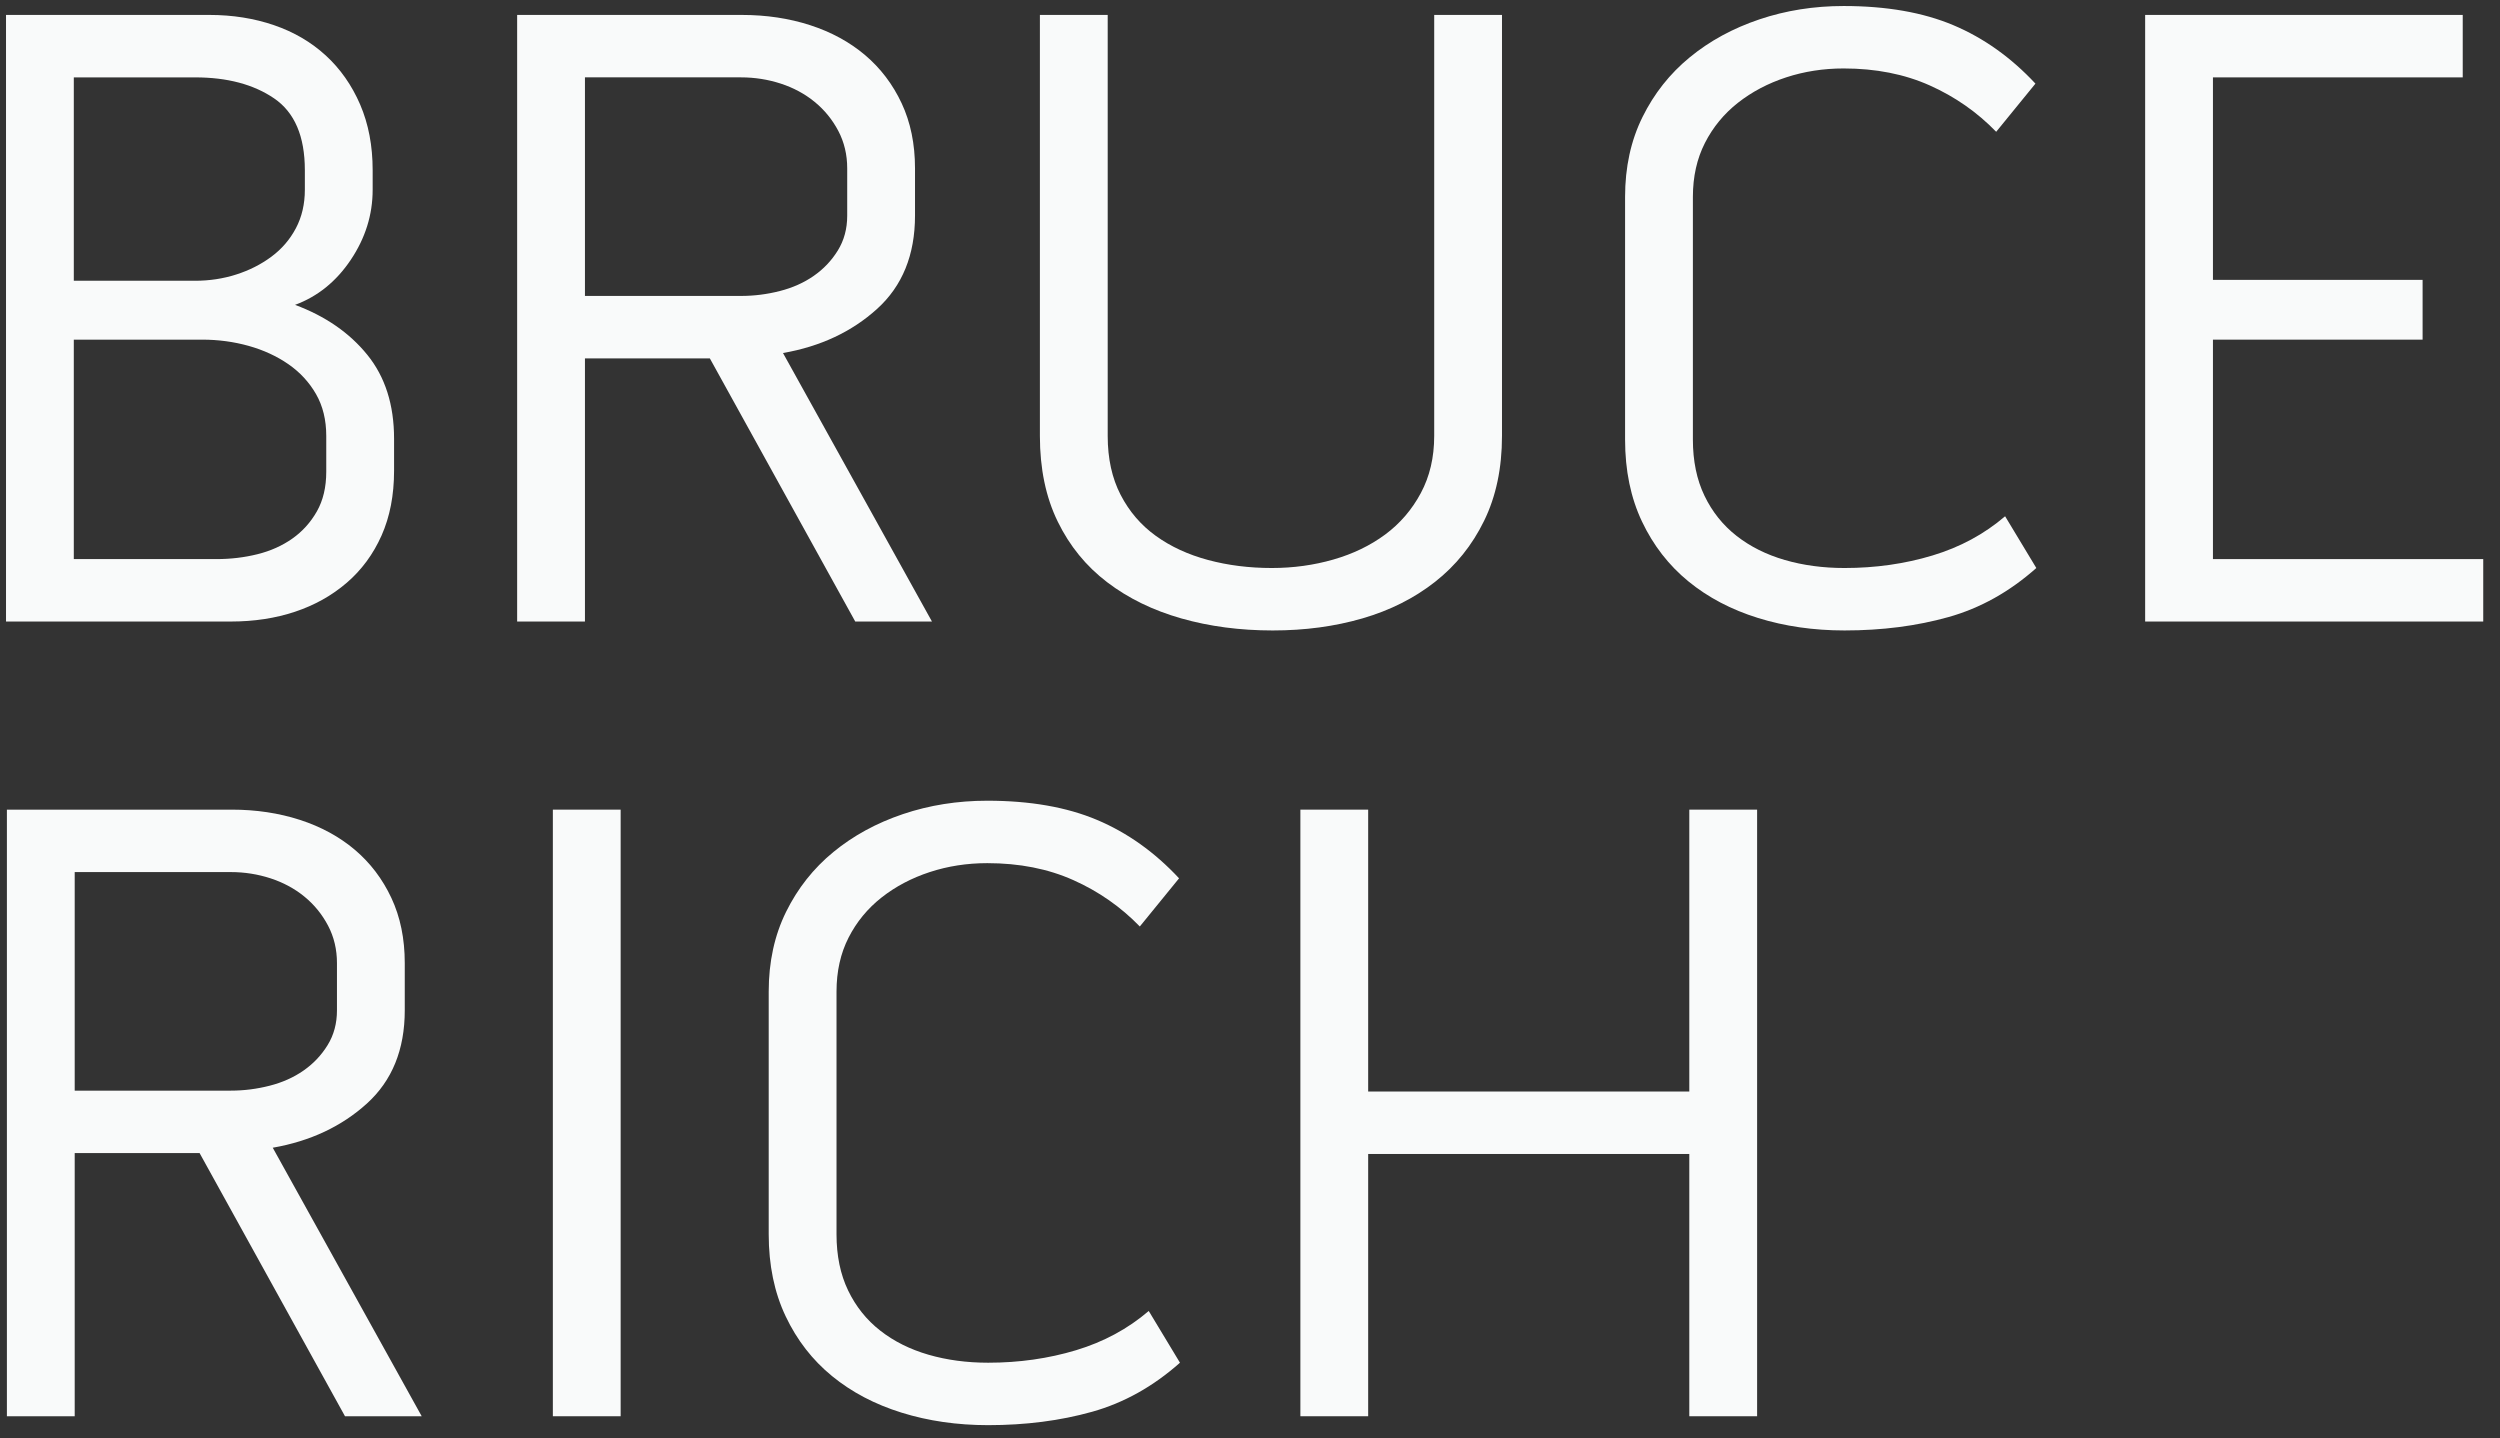 <?xml version="1.0" encoding="UTF-8" standalone="no"?><!DOCTYPE svg PUBLIC "-//W3C//DTD SVG 1.1//EN" "http://www.w3.org/Graphics/SVG/1.1/DTD/svg11.dtd"><svg width="100%" height="100%" viewBox="0 0 831 478" version="1.1" xmlns="http://www.w3.org/2000/svg" xmlns:xlink="http://www.w3.org/1999/xlink" xml:space="preserve" xmlns:serif="http://www.serif.com/" style="fill-rule:evenodd;clip-rule:evenodd;stroke-linejoin:round;stroke-miterlimit:1.414;"><rect x="0" y="0" width="831" height="478" fill="#333333" stroke="none"/><rect id="Artboard1" x="0" y="0" width="831" height="478" style="fill:none;"/><g><path d="M108.45,144.922c0,-5.337 -1.138,-9.979 -3.408,-13.937c-2.275,-3.95 -5.338,-7.263 -9.192,-9.934c-3.858,-2.666 -8.258,-4.691 -13.196,-6.079c-4.942,-1.379 -10.083,-2.075 -15.421,-2.075l-42.7,0l0,72.946l47.446,0c4.742,0 9.288,-0.546 13.642,-1.633c4.341,-1.084 8.2,-2.817 11.562,-5.188c3.359,-2.371 6.079,-5.383 8.154,-9.046c2.075,-3.654 3.113,-8.05 3.113,-13.191l0,-11.863Zm-83.917,-51.596l40.329,0c4.746,0 9.292,-0.687 13.638,-2.075c4.346,-1.379 8.254,-3.358 11.717,-5.929c3.454,-2.567 6.175,-5.733 8.154,-9.492c1.971,-3.75 2.962,-8.004 2.962,-12.75l0,-6.525c0,-11.266 -3.408,-19.22 -10.229,-23.866c-6.821,-4.642 -15.567,-6.967 -26.242,-6.967l-40.329,0l0,67.604Zm92.071,-6.966c-4.846,7.216 -11.021,12.208 -18.533,14.975c10.083,3.754 18.091,9.291 24.021,16.604c5.929,7.316 8.895,16.604 8.895,27.871l0,10.675c0,8.108 -1.387,15.27 -4.15,21.5c-2.77,6.225 -6.629,11.466 -11.566,15.716c-4.942,4.254 -10.675,7.463 -17.2,9.638c-6.521,2.175 -13.638,3.258 -21.35,3.258l-74.721,0l0,-201.633l67.608,0c7.709,0 14.871,1.141 21.496,3.412c6.621,2.271 12.35,5.634 17.196,10.079c4.842,4.446 8.65,9.888 11.421,16.309c2.762,6.425 4.15,13.691 4.15,21.791l0,6.525c0,8.305 -2.425,16.063 -7.267,23.28" style="fill:#f9fafa;fill-rule:nonzero;"/><path d="M194.438,98.368l51.892,0c4.346,0 8.646,-0.541 12.896,-1.633c4.25,-1.083 8.008,-2.763 11.271,-5.042c3.262,-2.266 5.929,-5.083 8.004,-8.446c2.075,-3.362 3.112,-7.216 3.112,-11.566l0,-15.717c0,-4.546 -0.987,-8.696 -2.962,-12.454c-1.979,-3.75 -4.596,-6.967 -7.859,-9.638c-3.262,-2.666 -7.02,-4.691 -11.266,-6.079c-4.254,-1.379 -8.654,-2.075 -13.196,-2.075l-51.892,0l0,72.65Zm97.113,4.3c-8.404,7.613 -18.829,12.504 -31.284,14.675l49.517,89.254l-25.5,0l-48.333,-87.475l-41.513,0l0,87.475l-22.537,0l0,-201.633l74.725,0c8.104,0 15.666,1.138 22.683,3.408c7.017,2.275 13.092,5.588 18.238,9.934c5.137,4.354 9.191,9.687 12.158,16.012c2.962,6.329 4.446,13.542 4.446,21.646l0,15.717c0,13.046 -4.204,23.379 -12.6,30.987" style="fill:#f9fafa;fill-rule:nonzero;"/><path d="M476.728,4.964l22.533,0l0,139.958c0,10.675 -1.975,20.067 -5.933,28.171c-3.954,8.104 -9.392,14.875 -16.308,20.309c-6.921,5.441 -14.971,9.487 -24.163,12.158c-9.196,2.671 -19.125,4.004 -29.8,4.004c-10.875,0 -21.008,-1.333 -30.396,-4.004c-9.391,-2.671 -17.596,-6.671 -24.612,-12.008c-7.017,-5.338 -12.5,-12.055 -16.454,-20.167c-3.959,-8.1 -5.934,-17.588 -5.934,-28.463l0,-139.958l22.538,0l0,139.958c0,7.517 1.433,14.038 4.3,19.571c2.862,5.534 6.766,10.079 11.712,13.638c4.938,3.558 10.721,6.229 17.346,8.008c6.621,1.779 13.688,2.667 21.2,2.667c7.121,0 13.942,-0.938 20.463,-2.817c6.52,-1.875 12.25,-4.642 17.2,-8.3c4.937,-3.658 8.895,-8.254 11.858,-13.787c2.967,-5.538 4.45,-11.863 4.45,-18.98l0,-139.958Z" style="fill:#f9fafa;fill-rule:nonzero;"/><path d="M612.828,22.754c-6.721,0 -13.1,0.992 -19.125,2.967c-6.033,1.979 -11.366,4.796 -16.016,8.45c-4.646,3.662 -8.3,8.108 -10.967,13.342c-2.671,5.241 -4.004,11.225 -4.004,17.941l0,80.654c0,7.117 1.283,13.342 3.854,18.68c2.567,5.337 6.125,9.787 10.675,13.345c4.546,3.559 9.883,6.225 16.012,8.005c6.125,1.779 12.75,2.67 19.863,2.67c10.279,0 20.021,-1.383 29.208,-4.154c9.196,-2.766 17.246,-7.116 24.171,-13.046l10.375,17.2c-8.896,7.909 -18.633,13.342 -29.208,16.309c-10.575,2.966 -22.084,4.446 -34.546,4.446c-10.275,0 -19.863,-1.384 -28.758,-4.15c-8.896,-2.767 -16.605,-6.821 -23.13,-12.159c-6.525,-5.337 -11.666,-11.958 -15.42,-19.866c-3.755,-7.905 -5.634,-17 -5.634,-27.28l0,-80.654c0,-9.883 1.929,-18.729 5.784,-26.537c3.854,-7.809 9.091,-14.429 15.716,-19.867c6.617,-5.437 14.329,-9.637 23.129,-12.604c8.792,-2.963 18.134,-4.446 28.021,-4.446c14.234,0 26.392,2.125 36.471,6.375c10.083,4.25 19.171,10.725 27.283,19.421l-13.05,16.012c-6.329,-6.525 -13.691,-11.662 -22.091,-15.416c-8.404,-3.754 -17.938,-5.638 -28.613,-5.638" style="fill:#f9fafa;fill-rule:nonzero;"/><path d="M735.582,112.897l0,72.946l89.846,0l0,20.754l-112.379,0l0,-201.633l105.562,0l0,20.758l-83.029,0l0,67.308l69.688,0l0,19.867l-69.688,0Z" style="fill:#f9fafa;fill-rule:nonzero;"/><path d="M24.832,362.527l51.891,0c4.346,0 8.646,-0.542 12.896,-1.634c4.25,-1.079 8.008,-2.766 11.271,-5.041c3.262,-2.267 5.929,-5.084 8.004,-8.45c2.075,-3.359 3.113,-7.209 3.113,-11.563l0,-15.716c0,-4.546 -0.988,-8.696 -2.963,-12.45c-1.979,-3.755 -4.596,-6.971 -7.858,-9.642c-3.263,-2.667 -7.021,-4.688 -11.267,-6.079c-4.254,-1.38 -8.654,-2.075 -13.196,-2.075l-51.891,0l0,72.65Zm97.112,4.3c-8.404,7.608 -18.829,12.5 -31.283,14.675l49.516,89.258l-25.5,0l-48.333,-87.479l-41.512,0l0,87.479l-22.538,0l0,-201.638l74.725,0c8.104,0 15.667,1.138 22.683,3.409c7.017,2.275 13.092,5.587 18.238,9.933c5.137,4.35 9.192,9.688 12.158,16.013c2.963,6.329 4.446,13.541 4.446,21.645l0,15.717c0,13.046 -4.204,23.379 -12.6,30.988" style="fill:#f9fafa;fill-rule:nonzero;"/><rect x="183.769" y="269.123" width="22.533" height="201.637" style="fill:#f9fafa;"/><path d="M328.17,286.912c-6.725,0 -13.1,0.992 -19.125,2.967c-6.033,1.979 -11.37,4.796 -16.012,8.45c-4.646,3.662 -8.304,8.108 -10.971,13.341c-2.671,5.242 -4.004,11.225 -4.004,17.942l0,80.654c0,7.117 1.283,13.342 3.854,18.679c2.567,5.338 6.125,9.788 10.675,13.346c4.546,3.559 9.883,6.225 16.013,8.009c6.125,1.775 12.75,2.666 19.866,2.666c10.275,0 20.017,-1.383 29.209,-4.154c9.191,-2.767 17.241,-7.117 24.166,-13.046l10.379,17.2c-8.9,7.909 -18.637,13.342 -29.208,16.309c-10.579,2.966 -22.092,4.445 -34.546,4.445c-10.279,0 -19.866,-1.383 -28.762,-4.15c-8.896,-2.766 -16.604,-6.82 -23.129,-12.158c-6.525,-5.337 -11.667,-11.954 -15.417,-19.867c-3.758,-7.904 -5.638,-17 -5.638,-27.279l0,-80.654c0,-9.883 1.93,-18.725 5.784,-26.537c3.854,-7.809 9.091,-14.43 15.716,-19.867c6.621,-5.433 14.33,-9.638 23.13,-12.604c8.791,-2.963 18.133,-4.446 28.02,-4.446c14.234,0 26.388,2.125 36.471,6.375c10.084,4.25 19.171,10.725 27.279,19.421l-13.045,16.012c-6.33,-6.525 -13.692,-11.662 -22.092,-15.416c-8.404,-3.759 -17.938,-5.638 -28.613,-5.638" style="fill:#f9fafa;fill-rule:nonzero;"/><path d="M561.526,269.123l22.538,0l0,201.637l-22.538,0l0,-87.179l-106.746,0l0,87.179l-22.533,0l0,-201.637l22.533,0l0,93.7l106.746,0l0,-93.7Z" style="fill:#f9fafa;fill-rule:nonzero;"/></g></svg>